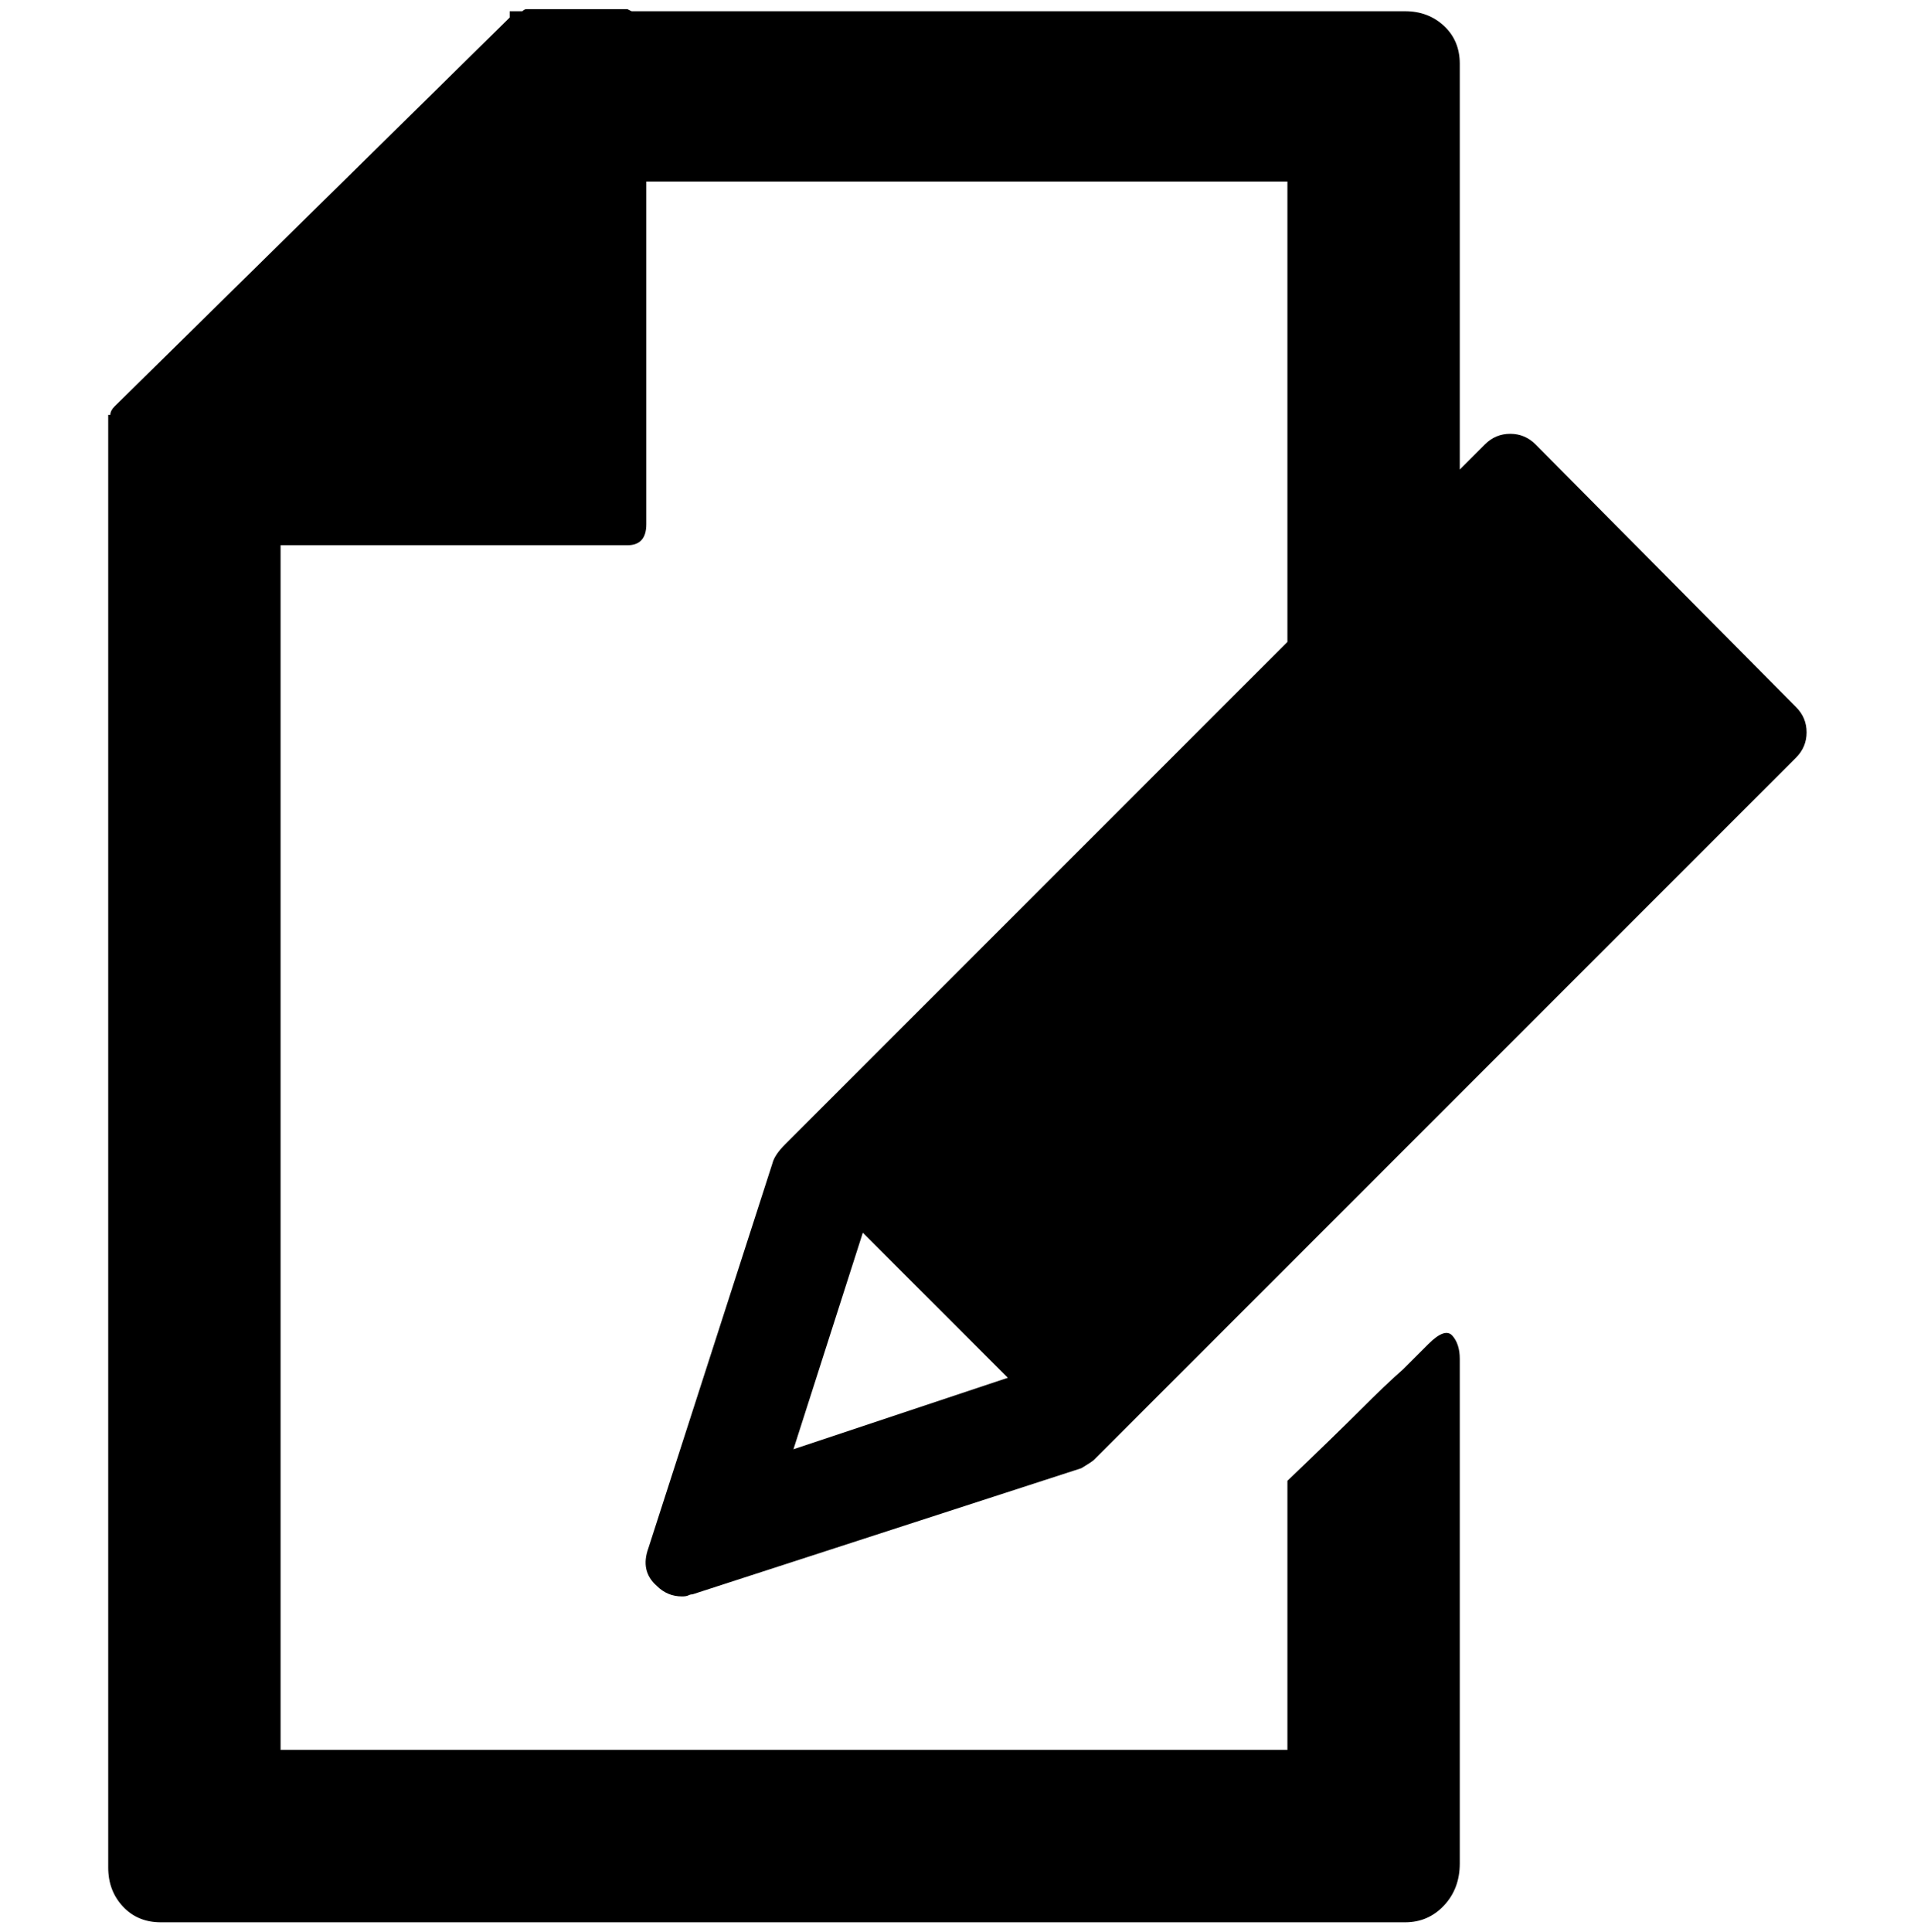 <?xml version="1.0" encoding="UTF-8" standalone="no"?>
<!-- Created with Inkscape (http://www.inkscape.org/) -->

<svg
   xmlns:dc="http://purl.org/dc/elements/1.1/"
   xmlns:cc="http://creativecommons.org/ns#"
   xmlns:rdf="http://www.w3.org/1999/02/22-rdf-syntax-ns#"
   xmlns:svg="http://www.w3.org/2000/svg"
   xmlns="http://www.w3.org/2000/svg"
   xmlns:sodipodi="http://sodipodi.sourceforge.net/DTD/sodipodi-0.dtd"
   xmlns:inkscape="http://www.inkscape.org/namespaces/inkscape"
   width="987.979"
   height="997.019"
   id="svg2"
   sodipodi:version="0.32"
   inkscape:version="0.48.3.1 r9886"
   sodipodi:docname="file-new-alt.svg"
   version="1.0"
   inkscape:output_extension="org.inkscape.output.svg.inkscape">
  <defs
     id="defs4" />
  <sodipodi:namedview
     id="base"
     pagecolor="#ffffff"
     bordercolor="#666666"
     borderopacity="1.0"
     inkscape:pageopacity="0.0"
     inkscape:pageshadow="2"
     inkscape:zoom="0.45254834"
     inkscape:cx="184.71082"
     inkscape:cy="352.87375"
     inkscape:document-units="px"
     inkscape:current-layer="layer1"
     inkscape:window-width="1487"
     inkscape:window-height="1021"
     inkscape:window-x="0"
     inkscape:window-y="28"
     showgrid="false"
     inkscape:window-maximized="0"
     fit-margin-top="0"
     fit-margin-left="0"
     fit-margin-right="0"
     fit-margin-bottom="0" />
  <g
     inkscape:label="Layer 1"
     inkscape:groupmode="layer"
     id="layer1"
     transform="translate(-374.218,422.783)">
    <g
       id="g4791"
       transform="matrix(1.085,0,0,-1.085,277.092,417.381)">
      <path
         id="path4793"
         d="M 569,119 500,188 467,85 z m 375,319 c 3.333,-3.333 5,-7.333 5,-12 0,-4.667 -1.667,-8.667 -5,-12 L 610,80 c -0.667,-0.667 -2.667,-2 -6,-4 L 419,16 c -0.67,0 -1.337,-0.167 -2,-0.5 -0.667,-0.333 -1.667,-0.5 -3,-0.5 -4.667,0 -8.667,1.667 -12,5 -5.333,4.667 -6.667,10.667 -4,18 l 59,183 c 0.667,2.667 2.667,5.667 6,9 L 702,469 V 688 H 397 V 525 c 0,-6.667 -3,-10 -9,-10 H 223 V -58 H 343 582 702 V 70 c 14.667,14 26.167,25.167 34.5,33.5 8.333,8.333 15.167,14.833 20.5,19.5 l 12,12 c 5.333,5.333 9.167,6.667 11.5,4 2.333,-2.667 3.5,-6.333 3.5,-11 v -240 c 0,-8 -2.5,-14.667 -7.5,-20 -5,-5.333 -11.167,-8 -18.5,-8 H 582 343 166 c -7.333,0 -13.333,2.5 -18,7.5 -4.667,5 -7,11.167 -7,18.5 v 639 49 3 h 1 c 0,1.333 0.667,2.667 2,4 l 188,185 v 3 h 6 c 0.667,0.667 1.333,1 2,1 h 48 l 2,-1 h 368 c 7.333,0 13.5,-2.333 18.5,-7 5,-4.667 7.5,-10.667 7.5,-18 V 551 l 12,12 c 3.333,3.333 7.333,5 12,5 4.667,0 8.667,-1.667 12,-5 z"
         inkscape:connector-curvature="0"
         style="fill:currentColor" />
    </g>
  </g>
</svg>
